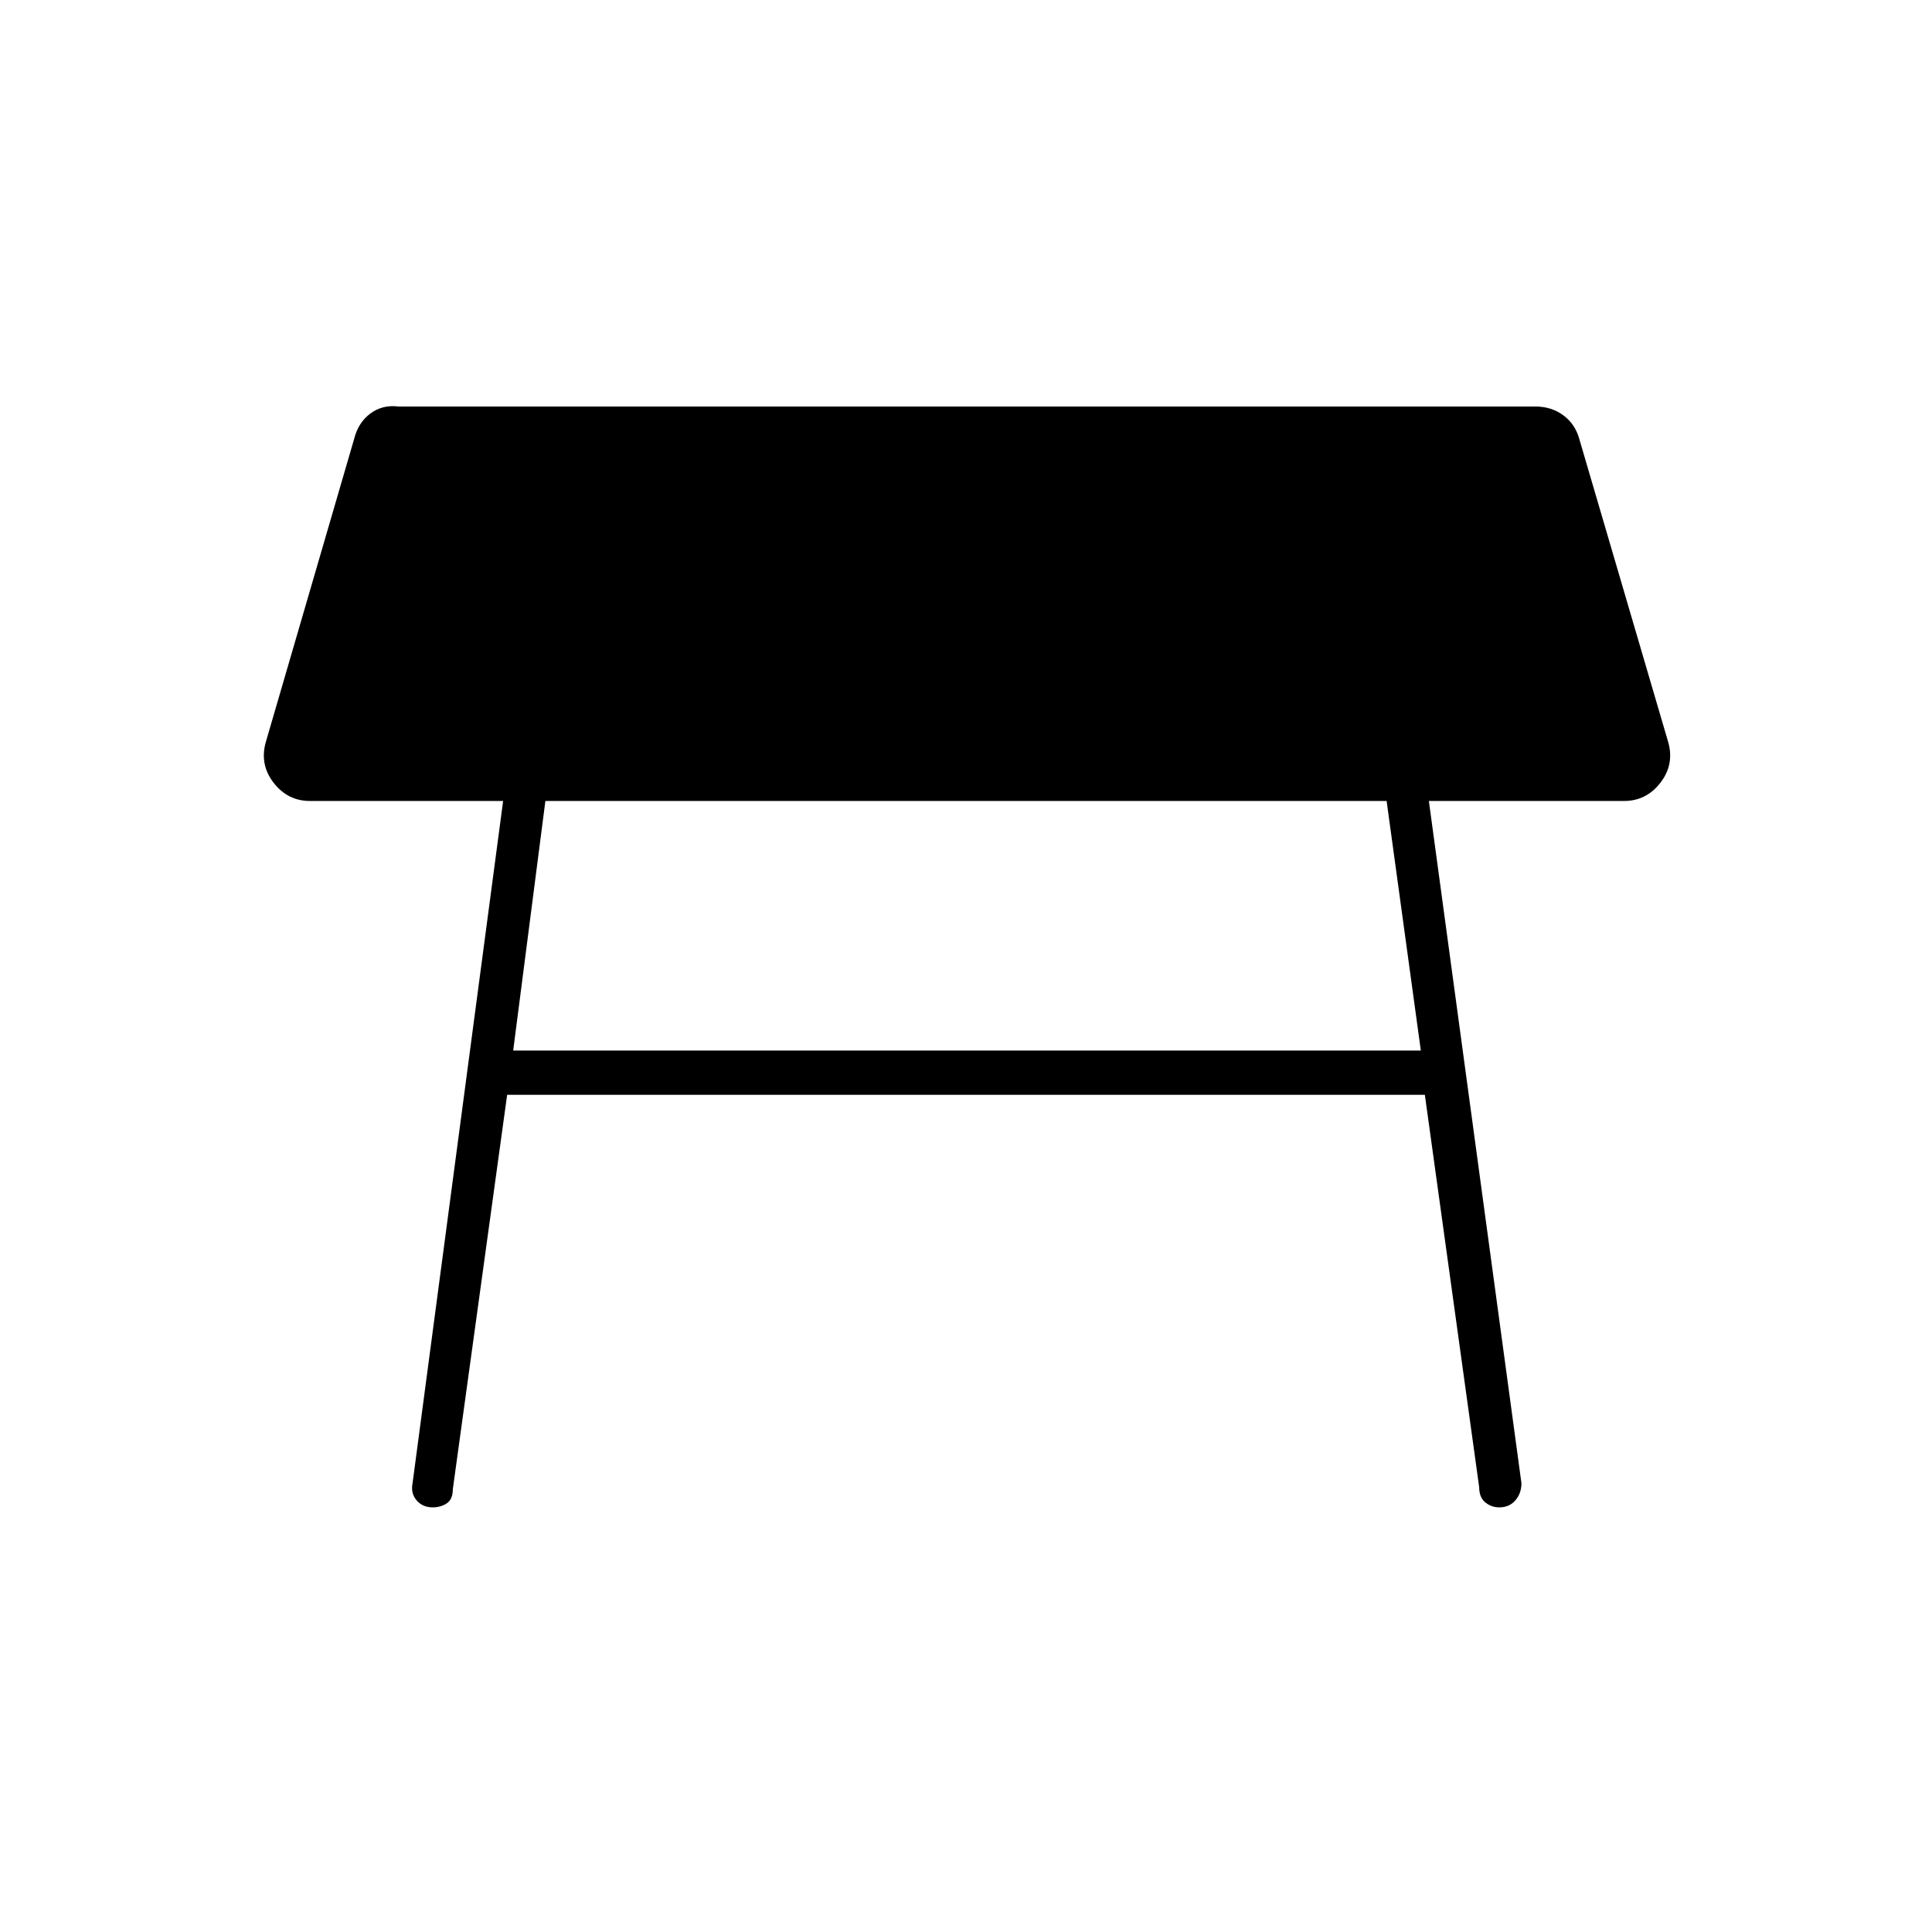 <svg xmlns="http://www.w3.org/2000/svg" width="48" height="48" viewBox="0 -960 960 960"><path d="M689-562H271l-16 124h451l-17-124ZM205-223l45-339h-96q-11 0-18-9t-4-20l44-151q2-8 8-12.5t14-3.5h565q8 0 14 4.5t8 12.5l44 150q3 11-4 20t-18 9h-97l46 339q0 5-3 8.5t-8 3.5q-4 0-7-2.5t-3-7.5l-27-195H252l-27 196q0 5-3 7t-7 2q-5 0-8-3.5t-2-8.5Z"/></svg>